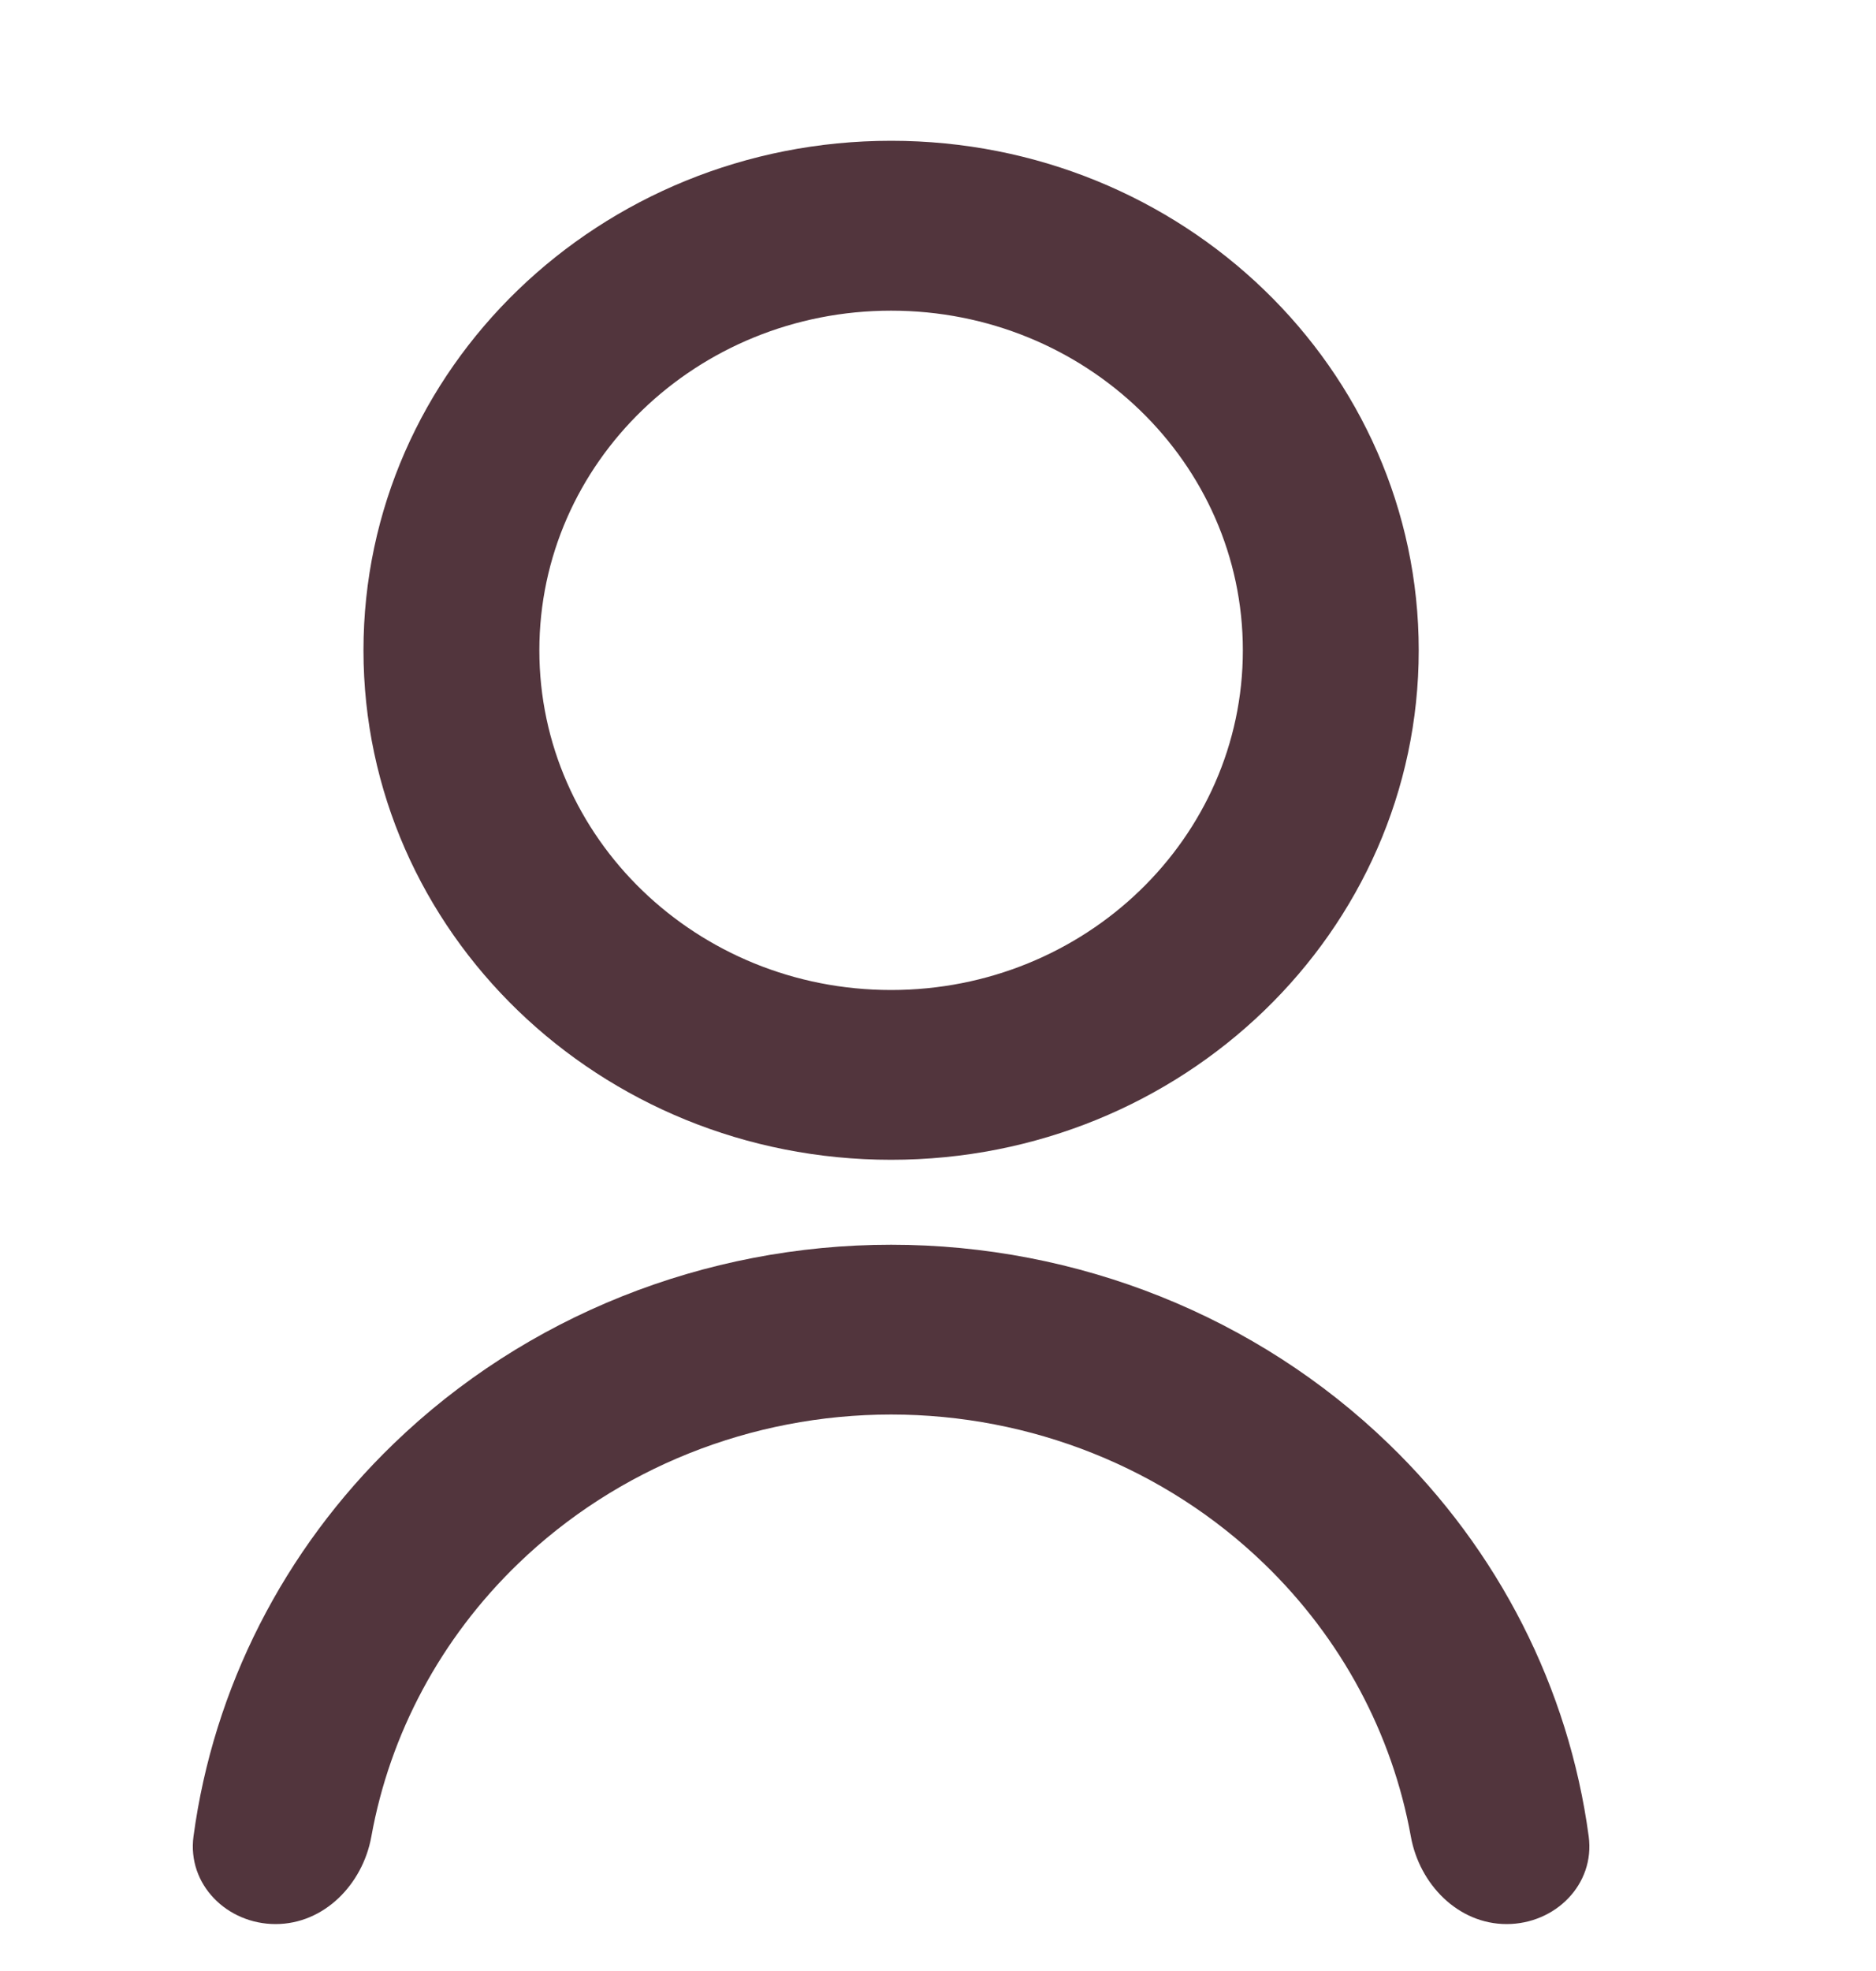 <svg width="20" height="21" viewBox="0 0 20 21" fill="none" xmlns="http://www.w3.org/2000/svg">
<g clip-path="url(#clip0_817_6548)">
<path d="M2.938 20.5C2.42 20.5 1.994 20.078 2.063 19.565C2.275 17.991 3.02 16.517 4.197 15.382C5.603 14.024 7.511 13.262 9.5 13.262C11.489 13.262 13.397 14.024 14.803 15.382C15.98 16.517 16.725 17.991 16.937 19.565C17.006 20.078 16.58 20.5 16.062 20.5C15.545 20.5 15.133 20.077 15.041 19.567C14.844 18.474 14.302 17.457 13.477 16.661C12.423 15.643 10.992 15.071 9.5 15.071C8.008 15.071 6.577 15.643 5.523 16.661C4.698 17.457 4.156 18.474 3.959 19.567C3.867 20.077 3.455 20.5 2.938 20.5ZM9.5 12.357C6.392 12.357 3.875 9.928 3.875 6.929C3.875 3.929 6.392 1.5 9.5 1.5C12.608 1.5 15.125 3.929 15.125 6.929C15.125 9.928 12.608 12.357 9.5 12.357ZM9.5 10.548C11.572 10.548 13.25 8.928 13.25 6.929C13.25 4.929 11.572 3.31 9.5 3.31C7.428 3.31 5.75 4.929 5.75 6.929C5.75 8.928 7.428 10.548 9.5 10.548Z" fill="#52353D"/>
</g>
<defs>
<clipPath id="clip0_817_6548">
<rect width="20" height="20" fill="white" transform="translate(0 0.5)"/>
</clipPath>
</defs>
</svg>
